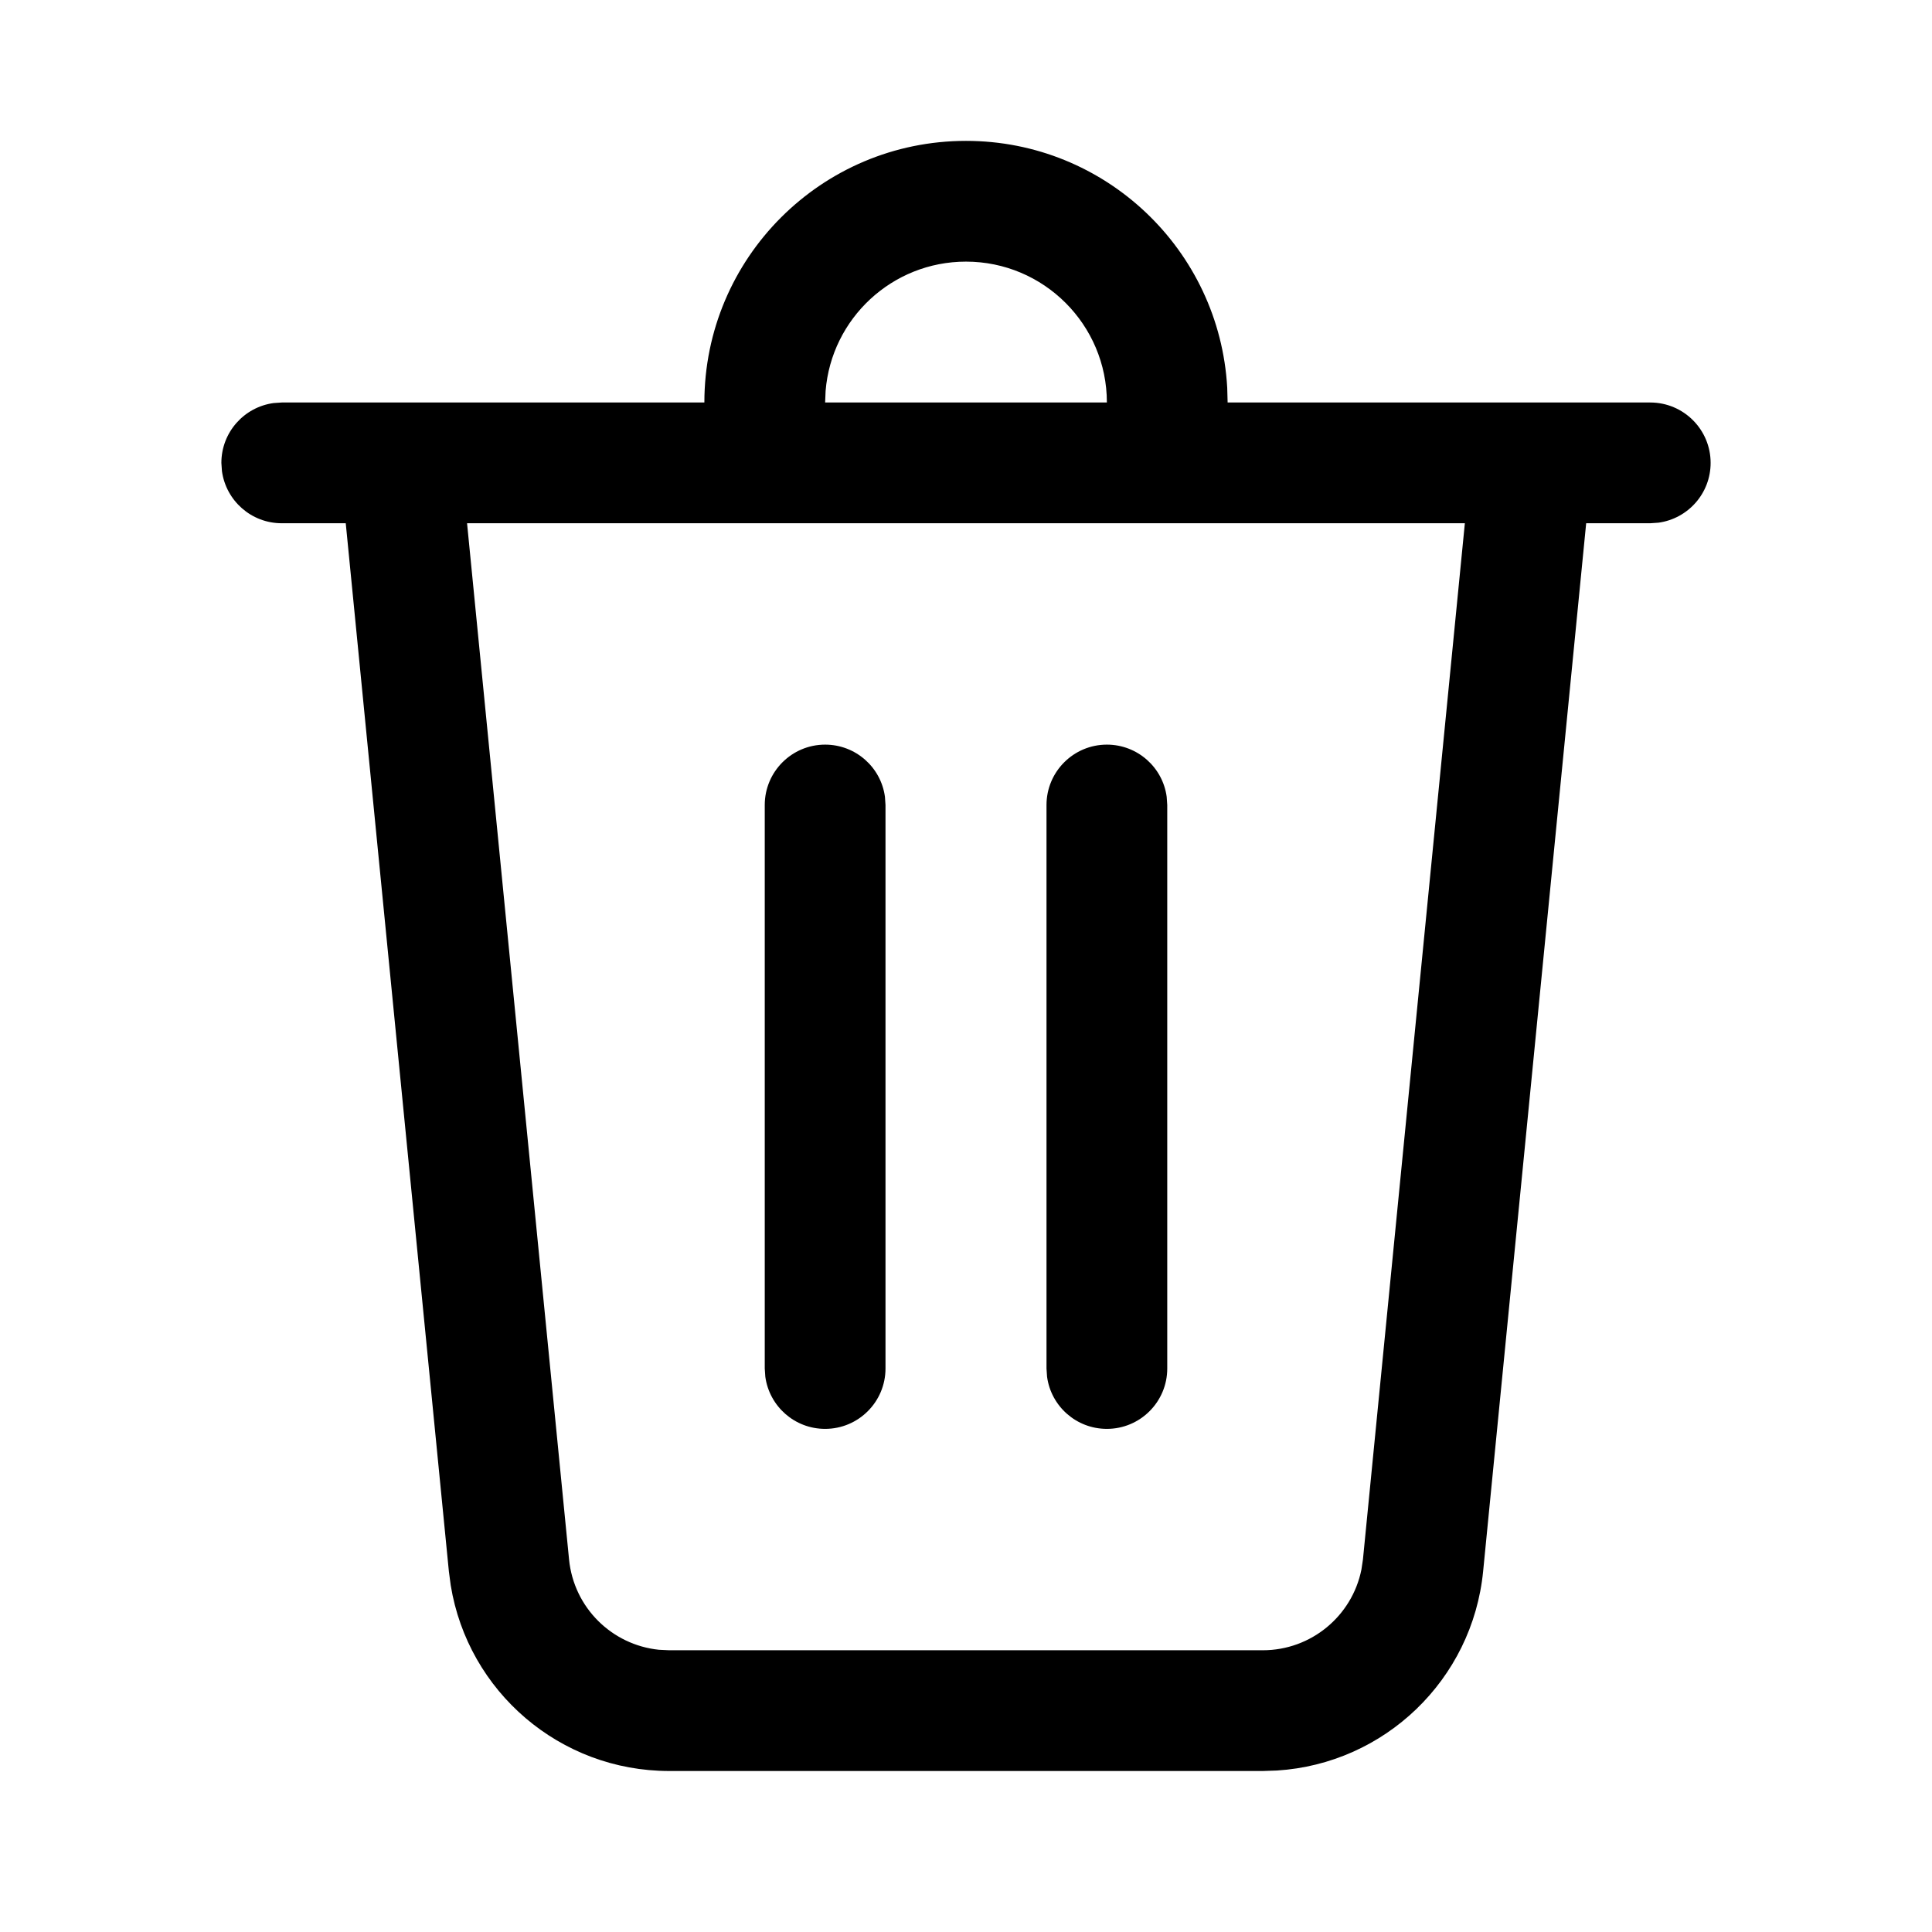 <svg width="24" height="24" viewBox="0 0 24 24" fill="none" xmlns="http://www.w3.org/2000/svg">
<path d="M12 1.75C13.733 1.75 15.149 3.106 15.245 4.816L15.25 5H20.5C20.914 5 21.25 5.336 21.25 5.75C21.25 6.13 20.968 6.443 20.602 6.493L20.5 6.5H19.704L18.424 19.519C18.291 20.868 17.198 21.91 15.863 21.994L15.687 22H8.313C6.957 22 5.814 21.015 5.599 19.693L5.576 19.519L4.295 6.5H3.5C3.12 6.5 2.807 6.218 2.757 5.852L2.75 5.75C2.75 5.37 3.032 5.057 3.398 5.007L3.5 5H8.75C8.75 3.205 10.205 1.75 12 1.75ZM18.197 6.5H5.802L7.069 19.372C7.128 19.97 7.6 20.434 8.186 20.494L8.313 20.5H15.687C16.287 20.5 16.796 20.075 16.912 19.498L16.931 19.372L18.197 6.5ZM13.75 9.25C14.13 9.25 14.444 9.532 14.493 9.898L14.5 10V17C14.5 17.414 14.164 17.75 13.75 17.75C13.37 17.75 13.056 17.468 13.007 17.102L13 17V10C13 9.586 13.336 9.25 13.75 9.25ZM10.25 9.25C10.63 9.25 10.944 9.532 10.993 9.898L11 10V17C11 17.414 10.664 17.75 10.25 17.75C9.87 17.75 9.557 17.468 9.507 17.102L9.5 17V10C9.5 9.586 9.836 9.25 10.25 9.25ZM12 3.25C11.082 3.25 10.329 3.957 10.256 4.856L10.25 5H13.75C13.75 4.034 12.966 3.25 12 3.25Z" fill="currentColor"/>
</svg>
